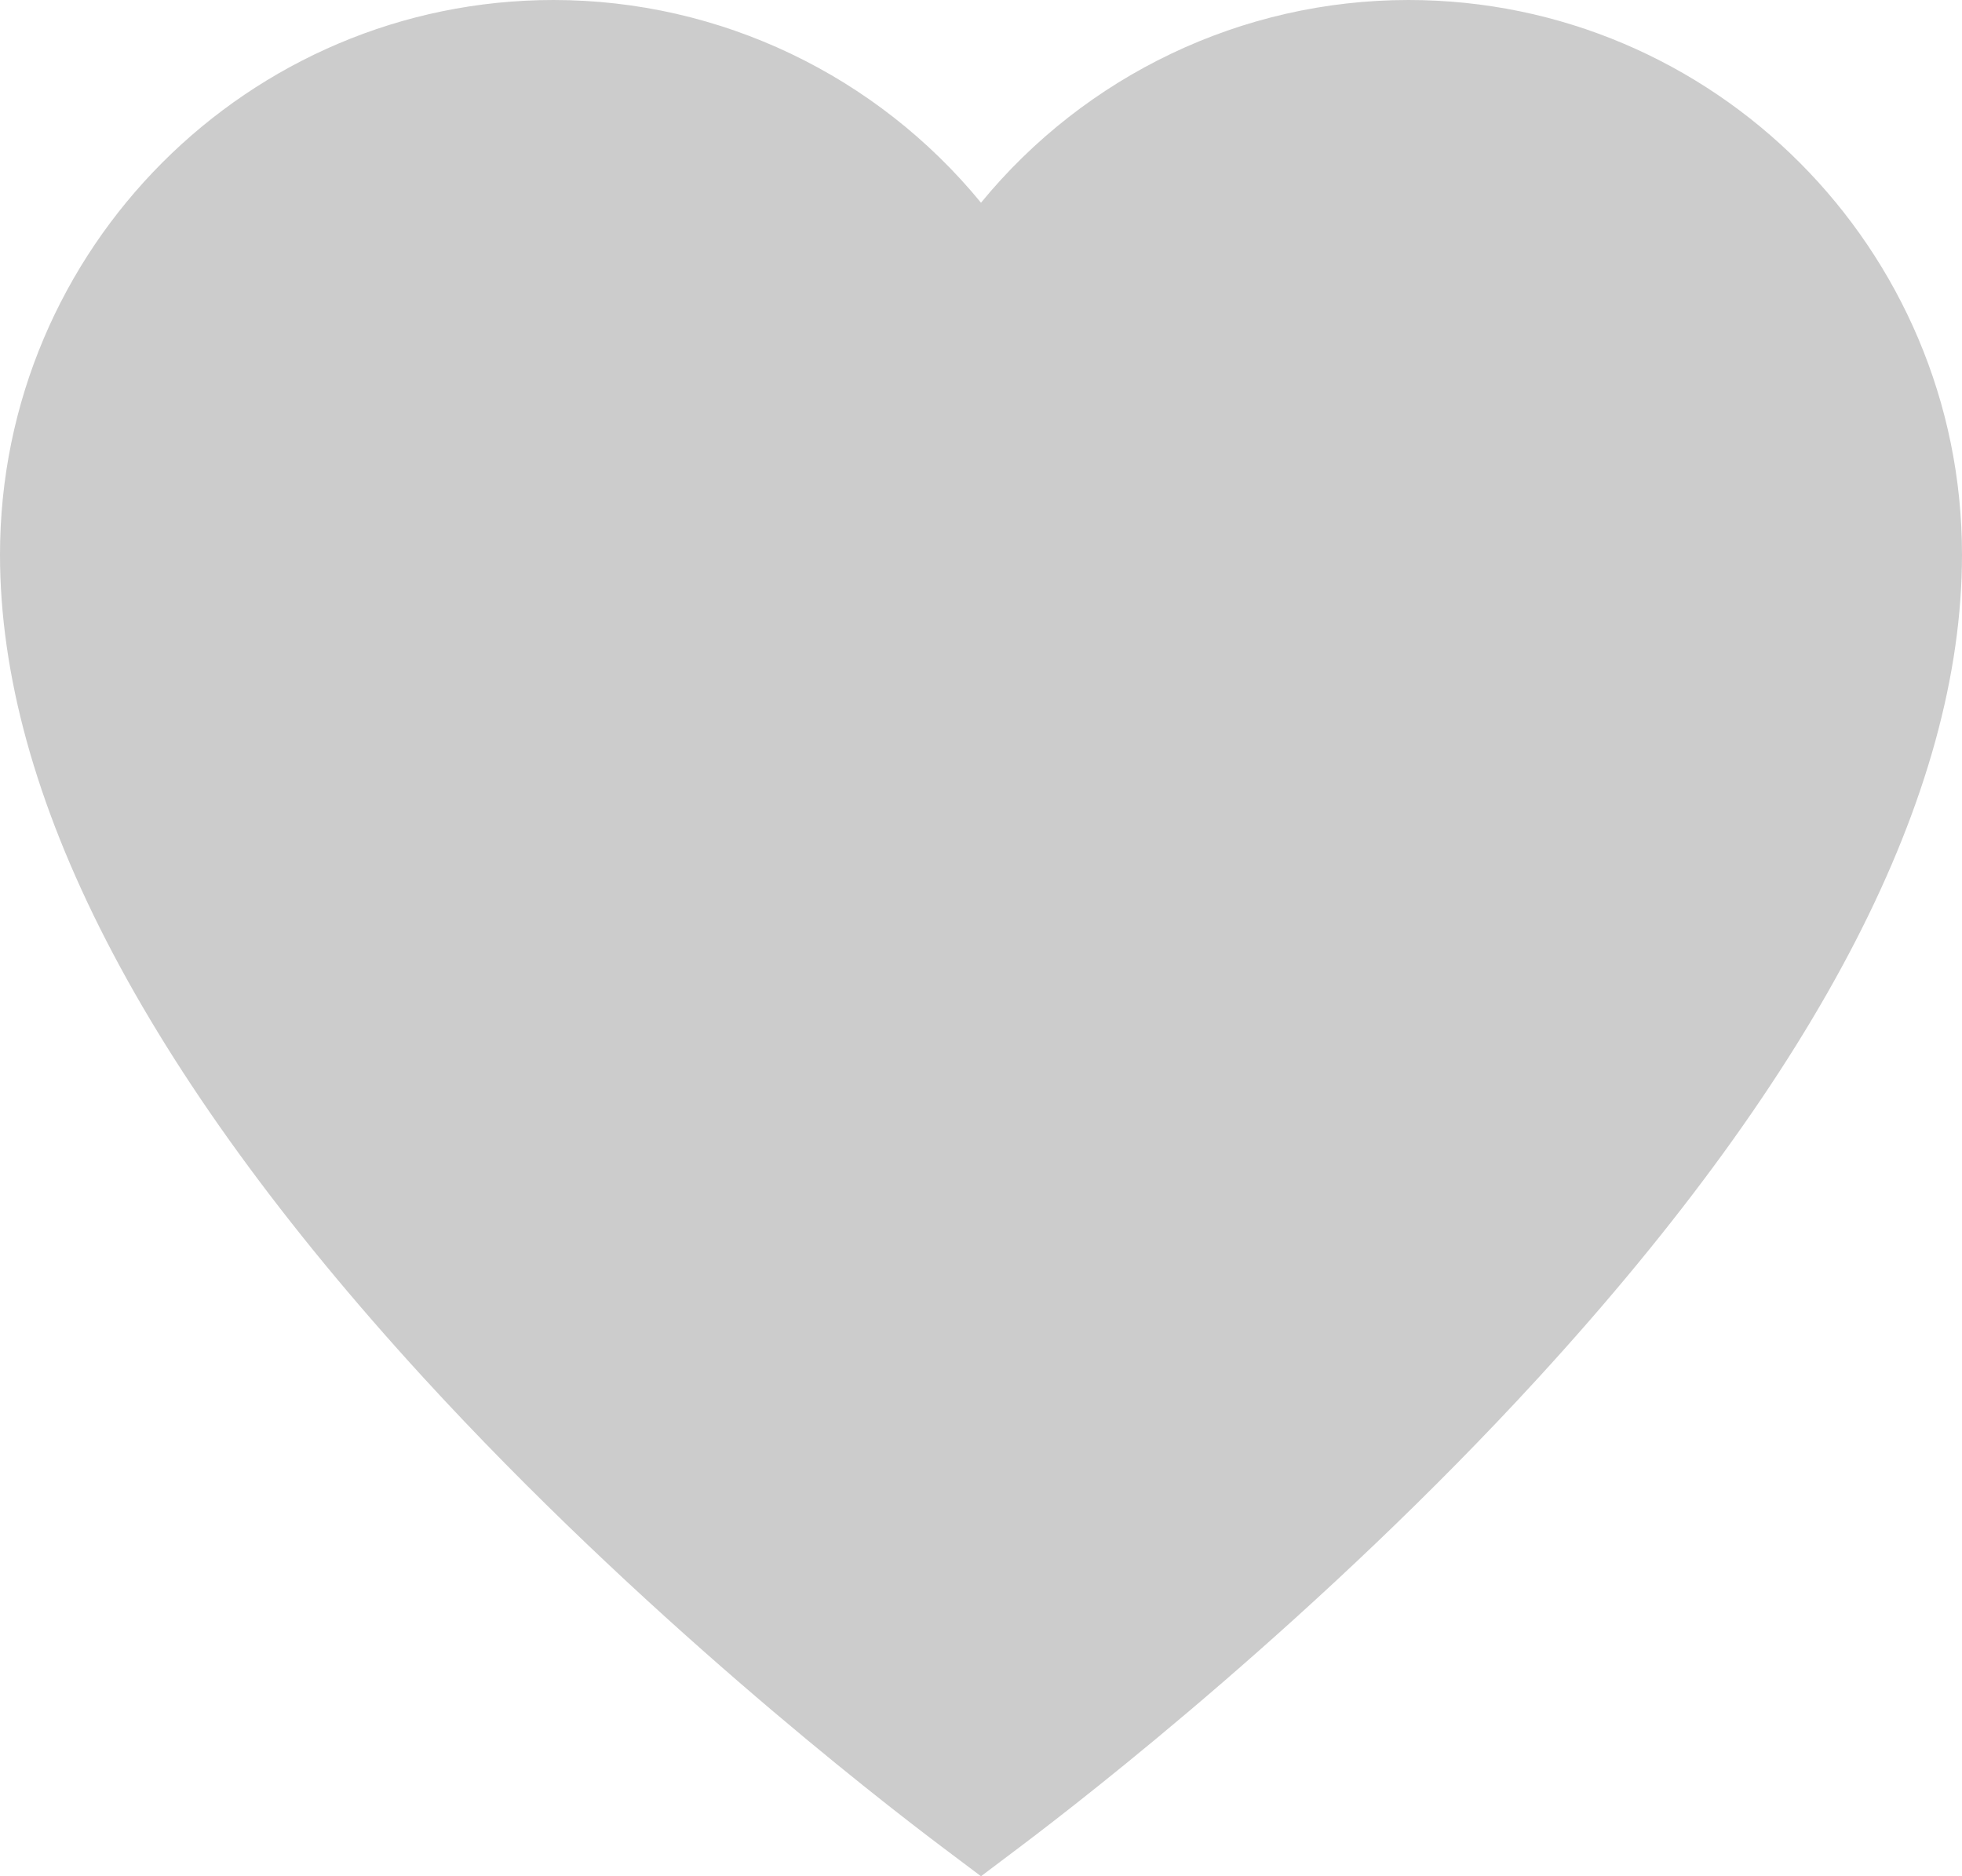 <?xml version="1.0" encoding="UTF-8"?>
<svg width="23px" height="22px" viewBox="0 0 23 22" version="1.1" xmlns="http://www.w3.org/2000/svg" xmlns:xlink="http://www.w3.org/1999/xlink">
    <!-- Generator: Sketch 49.1 (51147) - http://www.bohemiancoding.com/sketch -->
    <title>favorite</title>
    <desc>Created with Sketch.</desc>
    <defs></defs>
    <g id="Details" stroke="none" stroke-width="1" fill="none" fill-rule="evenodd" opacity="0.2">
        <g id="Top-100" transform="translate(-128, -629)" fill="#000000" fill-rule="nonzero">
            <g id="Nav" transform="translate(-7, 616)">
                <g id="favorite" transform="translate(135, 13)">
                    <path d="M16.511,0 C14.553,0 12.72,0.888 11.5,2.377 C10.28,0.888 8.447,1.79963346e-16 6.489,1.79963346e-16 C2.911,0 0,2.917 0,6.503 C0,9.31 1.671,12.558 4.965,16.155 C7.501,18.923 10.259,21.066 11.044,21.657 L11.5,22 L11.955,21.657 C12.74,21.066 15.499,18.923 18.034,16.155 C21.329,12.558 23,9.31 23,6.503 C23,2.917 20.089,0 16.511,0 Z" id="Shape"></path>
                </g>
            </g>
        </g>
    </g>
</svg>